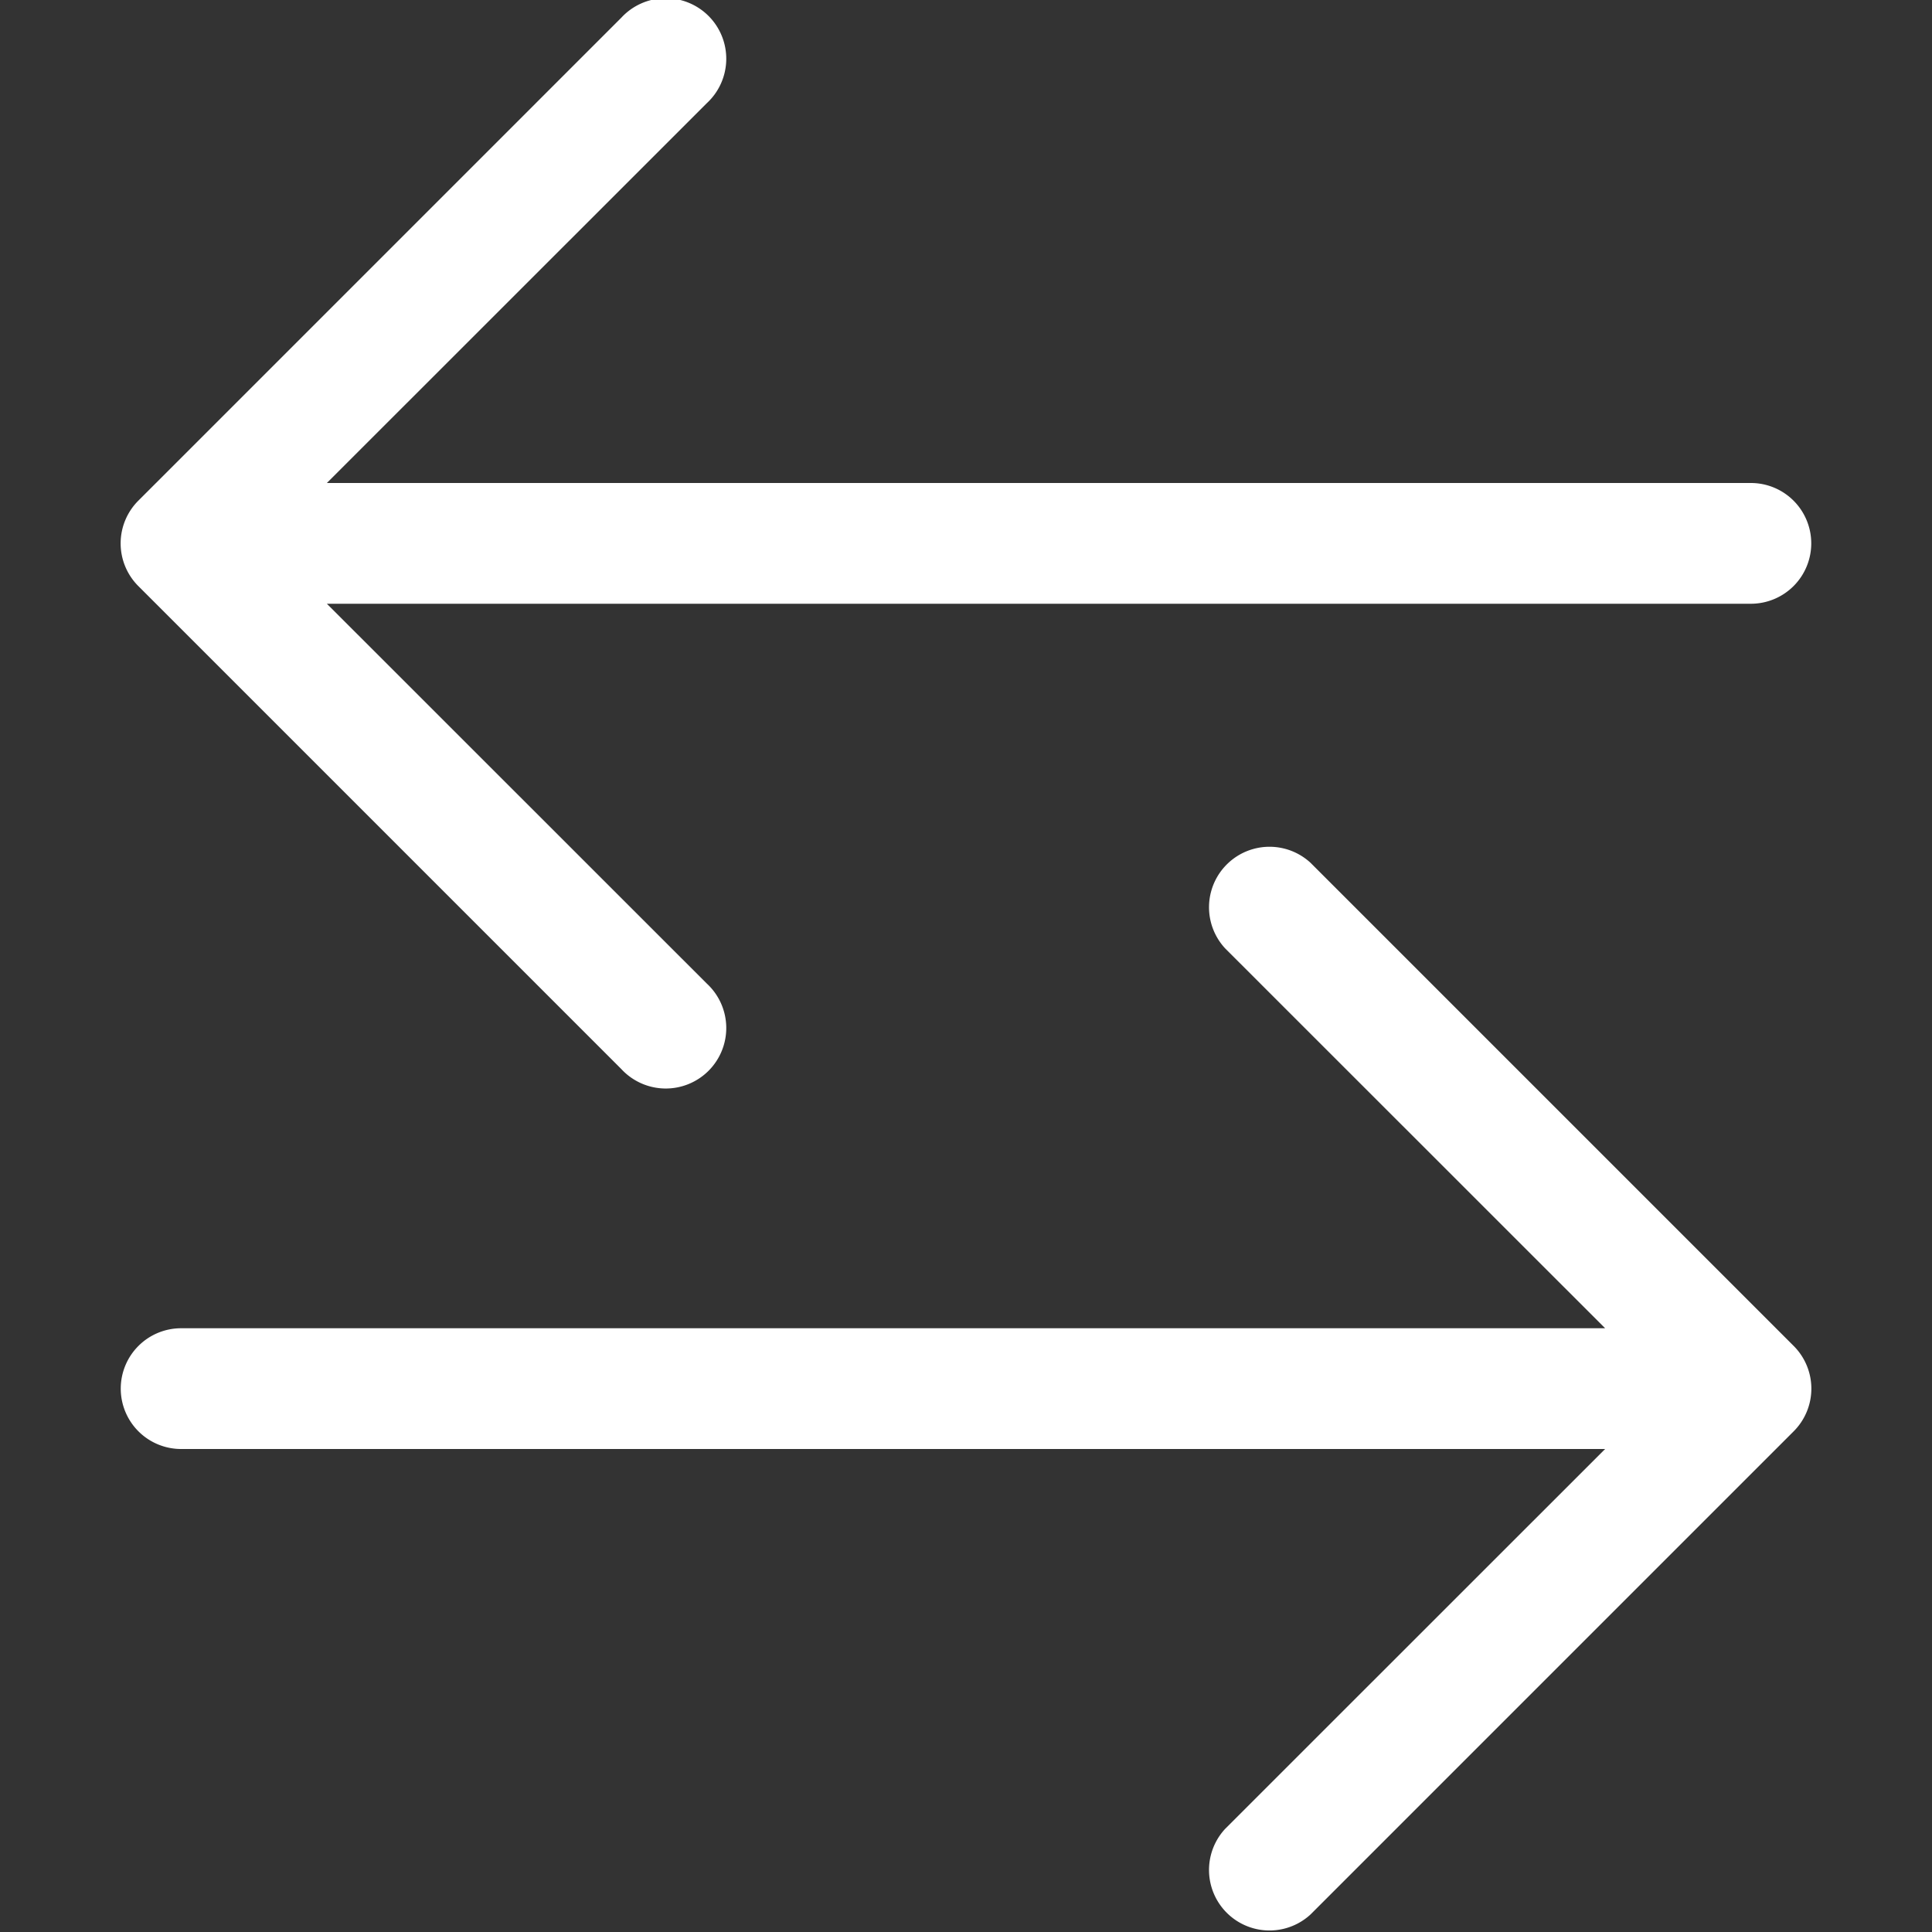 <?xml version="1.0" encoding="UTF-8" standalone="no"?>
<svg
   width="16"
   height="16"
   fill="currentColor"
   class="bi bi-arrow-left-right"
   viewBox="0 0 16 16"
   version="1.1"
   id="svg4"
   xmlns="http://www.w3.org/2000/svg"
   xmlns:svg="http://www.w3.org/2000/svg">
  <rect x="0" y="0" width="16" height="16" fill="#333333" stroke="none"/>
  <defs
     id="defs8" />
  <path
     fill-rule="evenodd"
     d="M 1,11.5 A 0.5,0.5 0 0 0 1.5,12 h 11.793 l -3.147,3.146 a 0.501,0.501 0 0 0 0.708,0.708 l 4,-4 a 0.5,0.5 0 0 0 0,-0.708 l -4,-4 A 0.501,0.501 0 0 0 10.146,7.854 L 13.293,11 H 1.5 A 0.5,0.5 0 0 0 1,11.5 Z m 14,-7 A 0.5,0.5 0 0 1 14.5,5 H 2.707 L 5.854,8.146 A 0.501,0.501 0 1 1 5.146,8.854 l -4,-4 a 0.5,0.5 0 0 1 0,-0.708 l 4,-4 A 0.501,0.501 0 1 1 5.854,0.854 L 2.707,4 H 14.5 A 0.5,0.5 0 0 1 15,4.5 Z"
     id="path2"
     style="fill:#ffffff" />
</svg>
